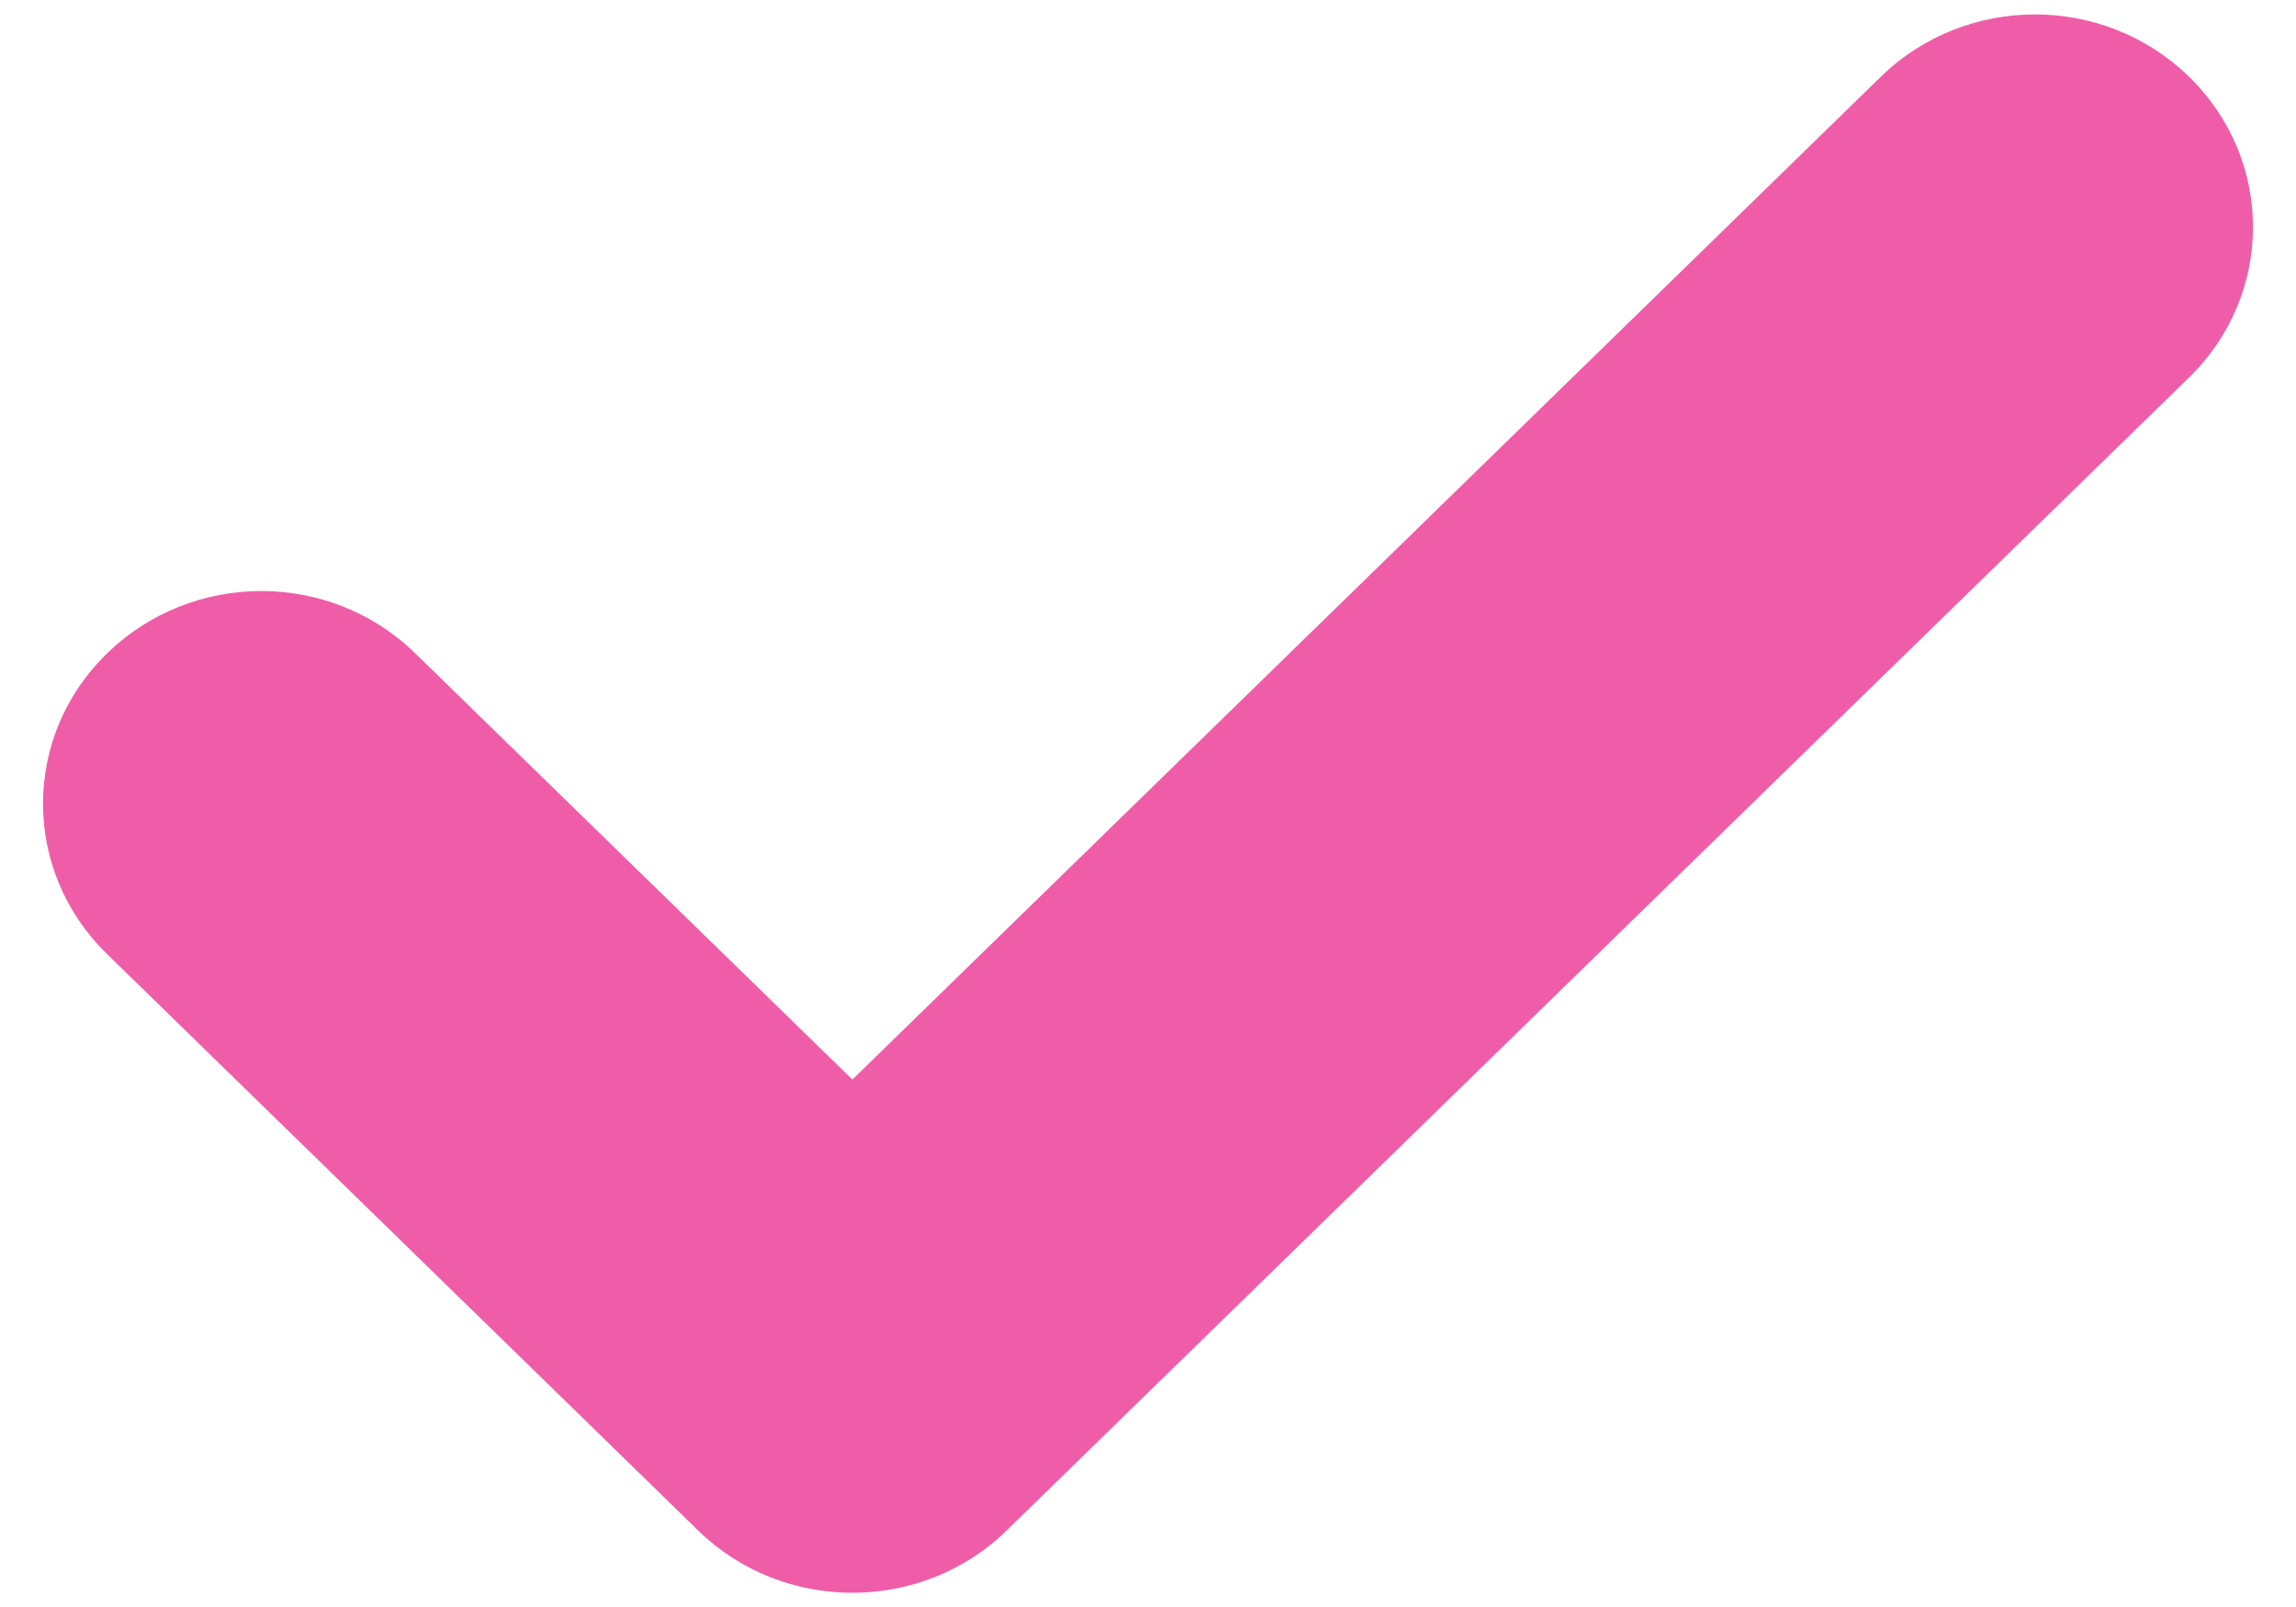<svg width="20" height="14" viewBox="0 0 20 14" fill="none" xmlns="http://www.w3.org/2000/svg">
<path d="M7.425 13.876C6.939 13.876 6.453 13.696 6.082 13.334L0.932 8.311C0.189 7.587 0.189 6.415 0.932 5.693C1.674 4.969 2.874 4.967 3.616 5.691L7.425 9.405L16.384 0.668C17.126 -0.055 18.326 -0.055 19.068 0.668C19.811 1.392 19.811 2.565 19.068 3.289L8.768 13.334C8.397 13.696 7.911 13.876 7.425 13.876" fill="#EF5DA8"/>
</svg>
